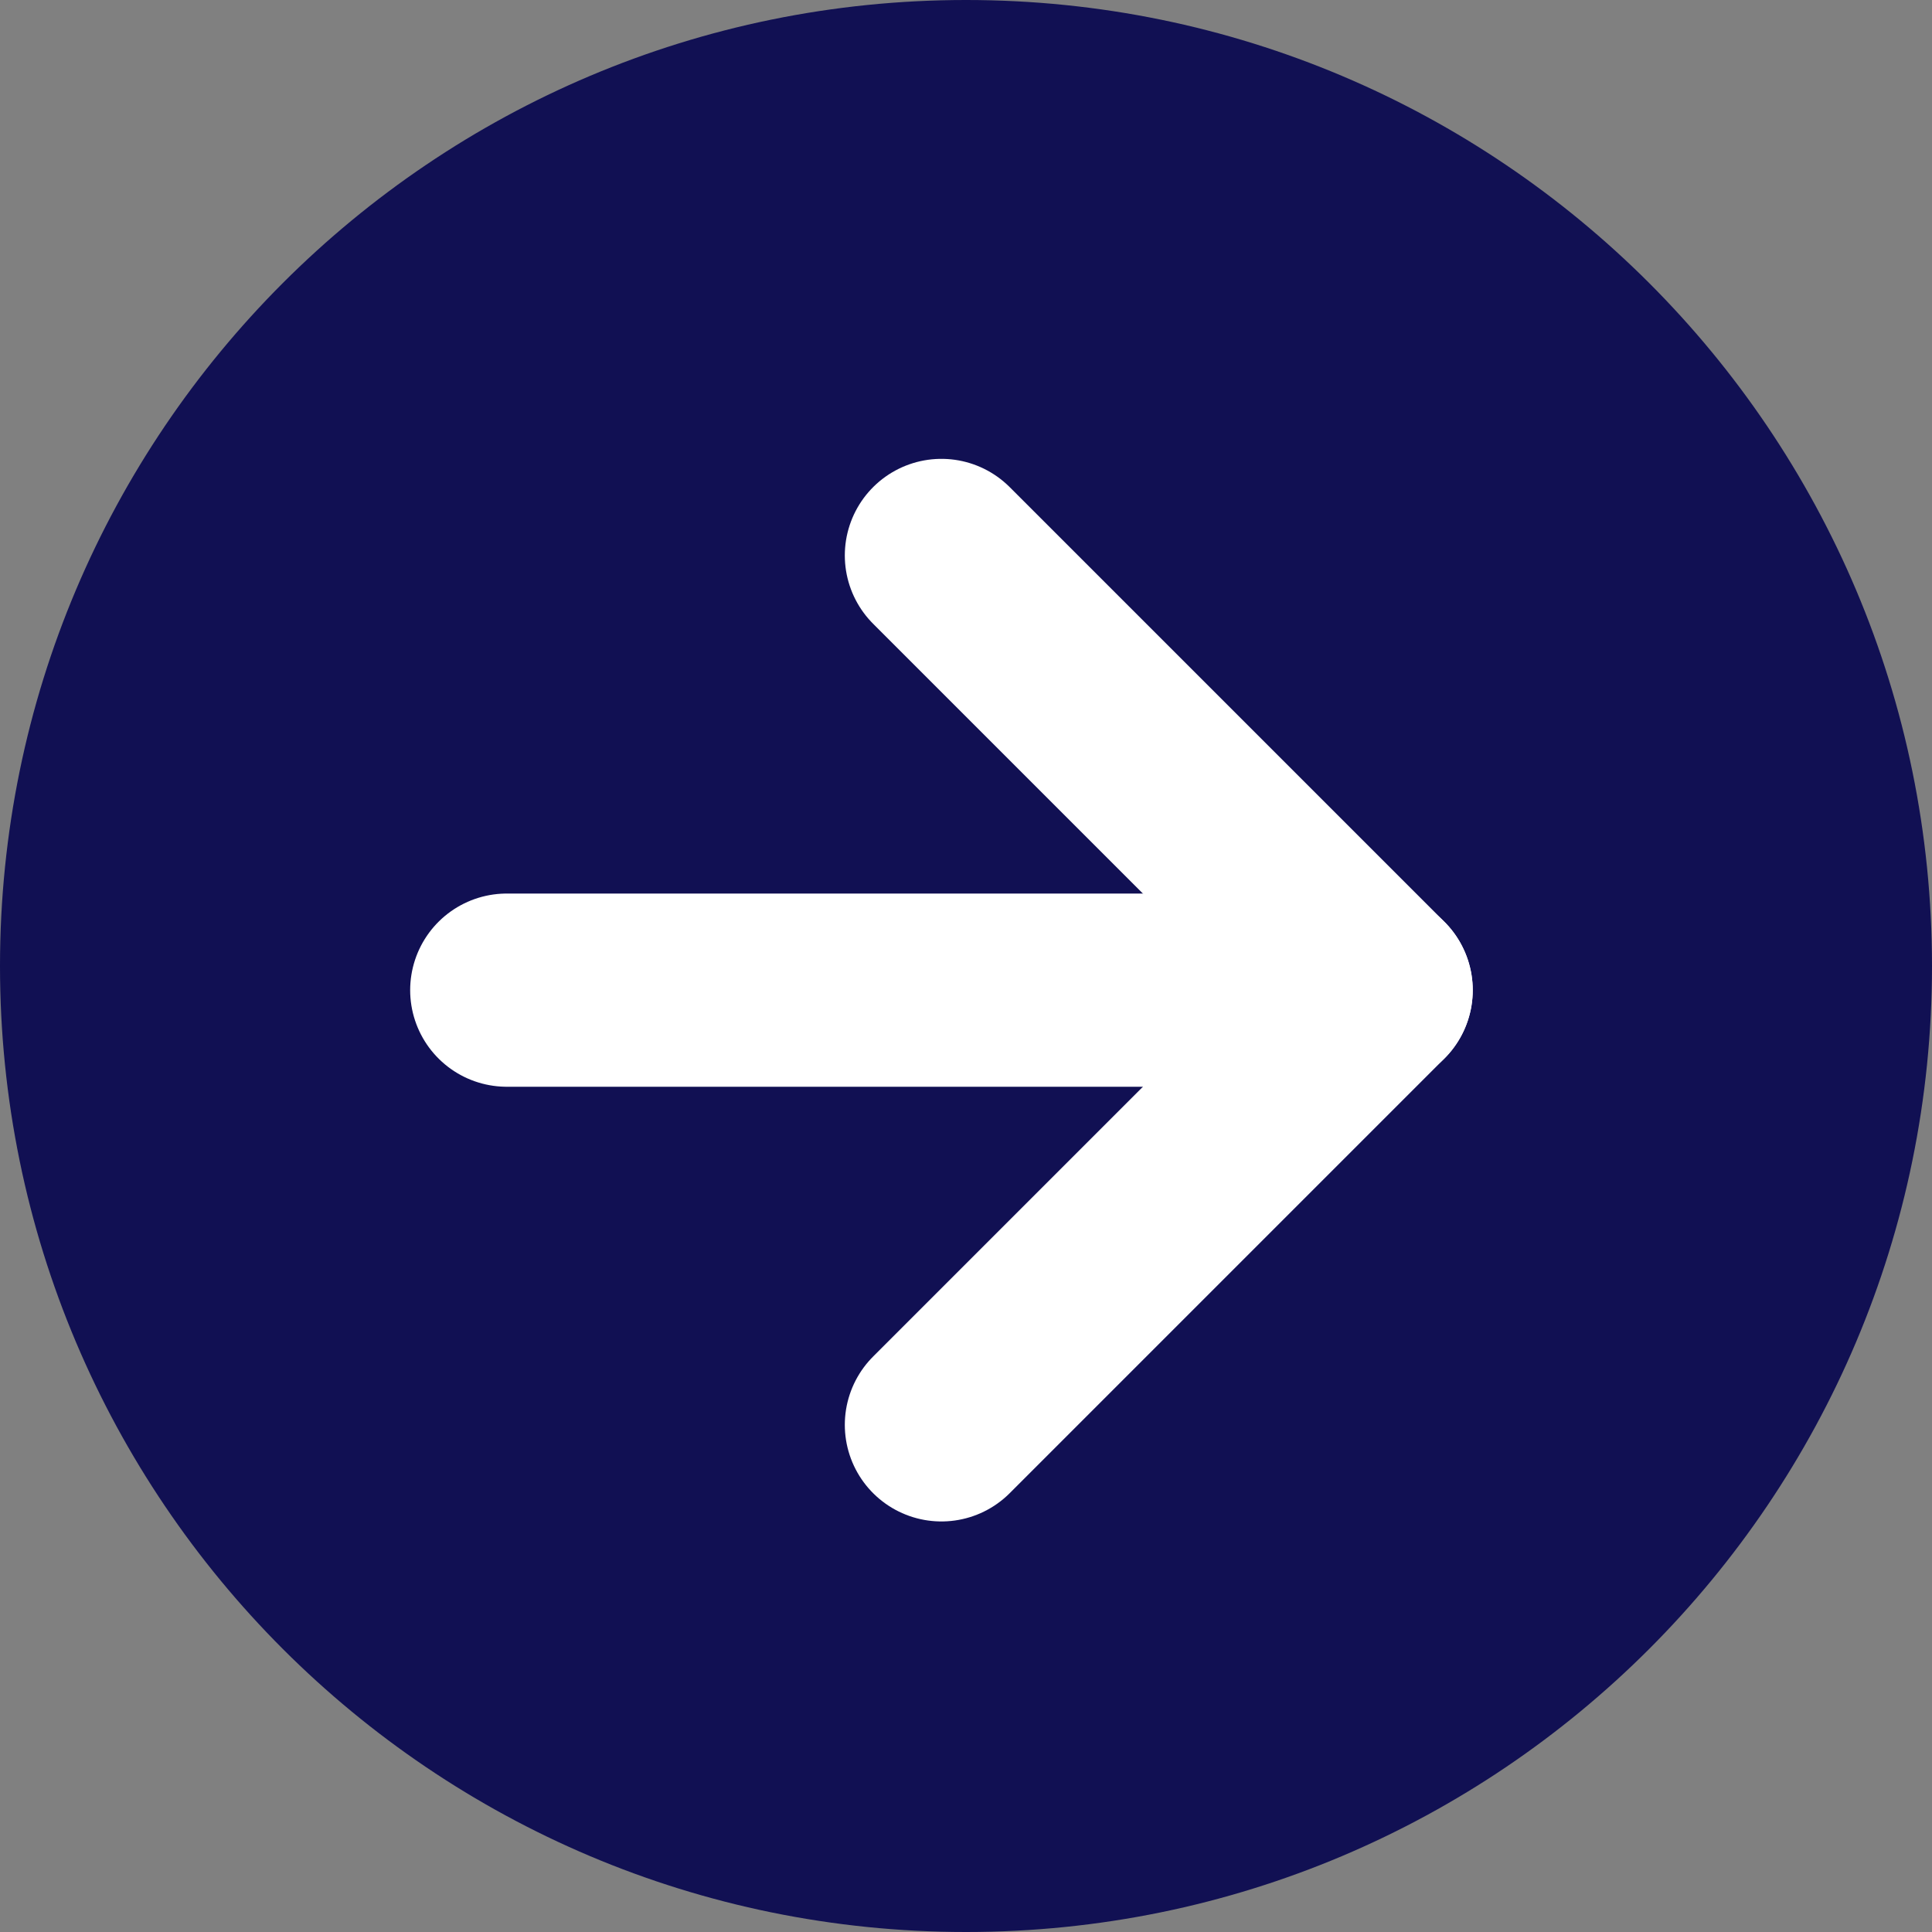 <svg width="40" height="40" viewBox="0 0 40 40" fill="none" xmlns="http://www.w3.org/2000/svg">
<rect x="0" y="0" width="40" height="40" fill="#808080" stroke="none"/>
<path d="M20 40C31.046 40 40 31.046 40 20C40 8.954 31.046 0 20 0C8.954 0 0 8.954 0 20C0 31.046 8.954 40 20 40Z" fill="#111053"/>
<path d="M10.492 20.5H28.492" stroke="white" stroke-width="4" stroke-linecap="round" stroke-linejoin="round"/>
<path d="M19.491 11.5L28.491 20.5L19.491 29.5" stroke="white" stroke-width="4" stroke-linecap="round" stroke-linejoin="round"/>
</svg>
